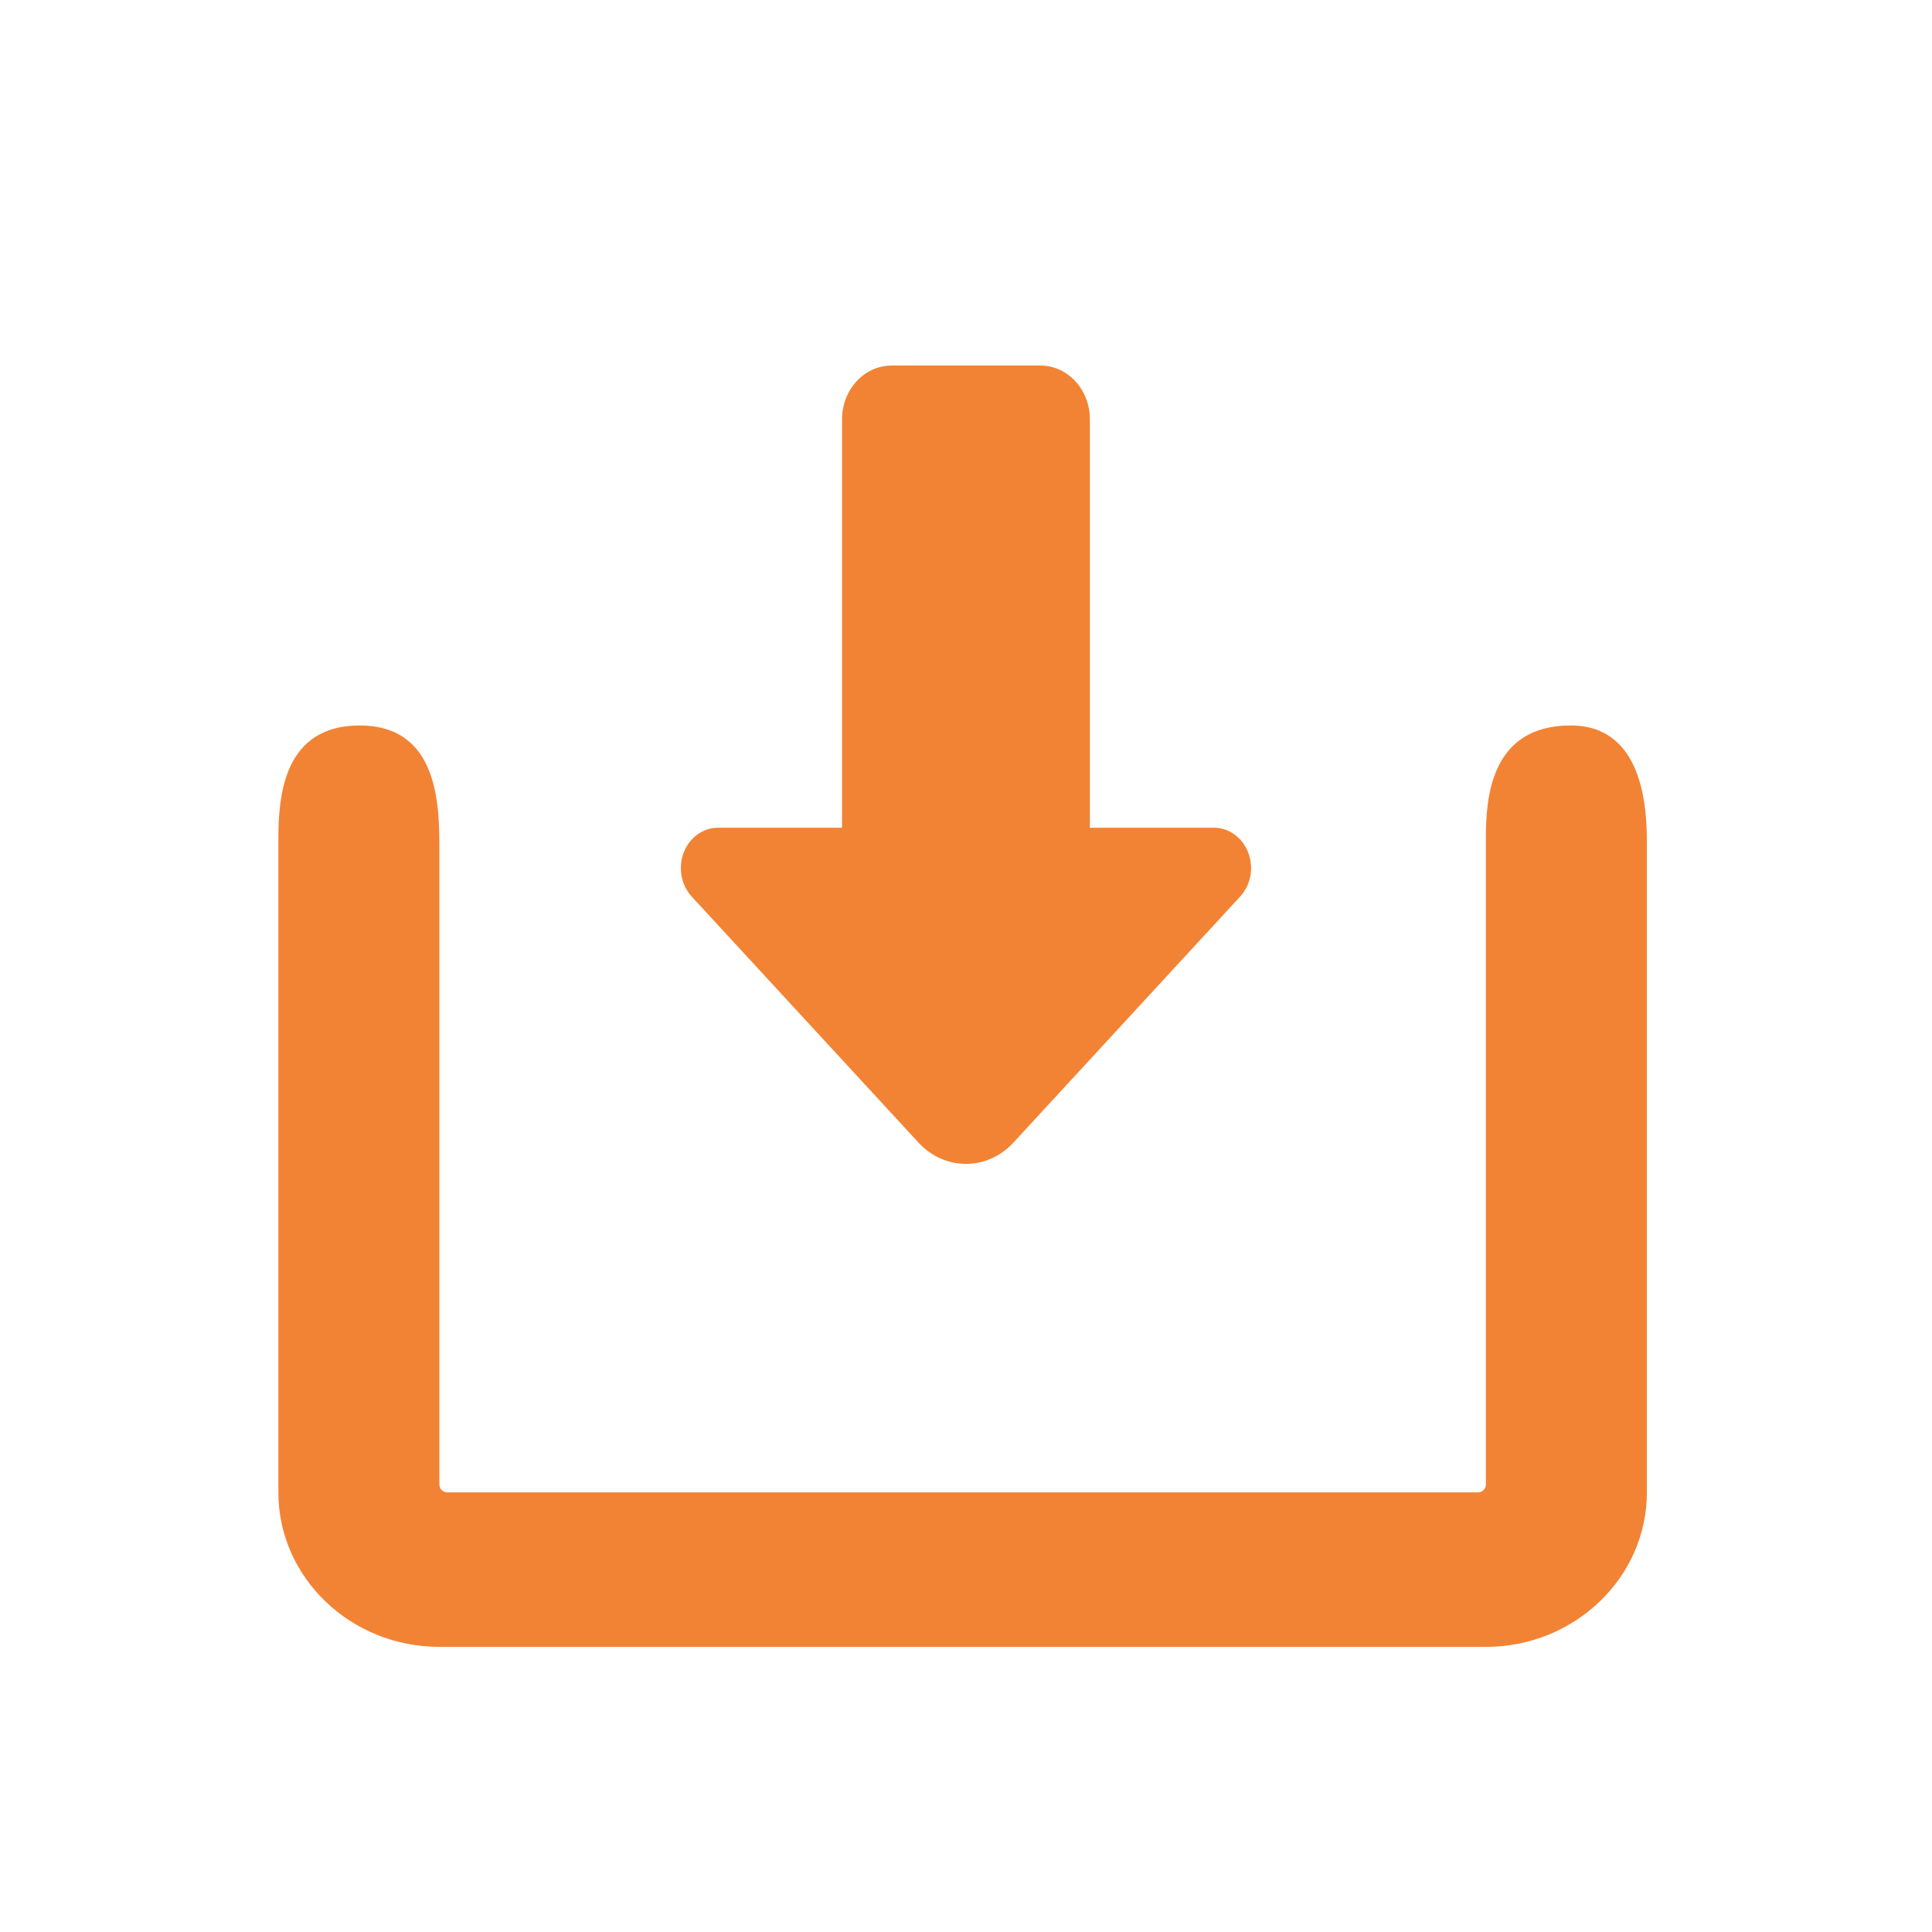 <svg xmlns="http://www.w3.org/2000/svg" xmlns:xlink="http://www.w3.org/1999/xlink" width="24px" height="24px" viewBox="0 0 24 24" version="1.1">
    <title>17922F2A-FBE6-4EBD-9E4E-69891997793B</title>
    <g id="Iconography" stroke="none" stroke-width="1" fill="none" fill-rule="evenodd">
        <g id="Icons-/-Base-/-Bas-44">
            <rect id="Rectangle" x="4.4408921e-14" y="-3.59356989e-12" width="23.998" height="23.998"/>
            <rect id="Rectangle" x="4.4408921e-14" y="-3.59356989e-12" width="23.998" height="23.998"/>
            <path d="M14.077,4 C14.576,4.005 15.446,4.07 15.446,5.009 C15.446,6 14.436,6 13.901,6 L6.015,6 C5.962,6 5.919,6.045 5.919,6.1 L5.919,6.1 L5.919,18.9 C5.919,18.955 5.962,19 6.015,19 L6.015,19 L14.067,19 C14.535,19.003 15.446,19.053 15.446,20.054 C15.446,20.947 14.439,21 13.997,21 L13.997,21 L5.919,21 C4.861,21 4,20.103 4,19 L4,19 L4,6 C4,4.897 4.861,4 5.919,4 L5.919,4 Z M13.674,9 C13.739,9 13.805,9.011 13.866,9.035 C14.053,9.106 14.176,9.275 14.176,9.462 L14.176,9.462 L14.176,11.002 L19.249,11.002 C19.617,11.002 19.917,11.277 19.917,11.618 L19.917,11.618 L19.917,13.465 C19.917,13.806 19.618,14.081 19.249,14.081 L19.249,14.081 L14.176,14.081 L14.176,15.621 C14.176,15.808 14.054,15.977 13.867,16.048 C13.679,16.12 13.464,16.08 13.321,15.948 L13.321,15.948 L10.263,13.13 C9.912,12.805 9.913,12.278 10.262,11.954 L10.262,11.954 L13.32,9.135 C13.416,9.047 13.544,9 13.674,9 Z" id="Combined-Shape" fill="#f28334" transform="translate(11.958, 12.5) rotate(-90) translate(-11.958, -12.5) "/>
        </g>
    </g>
</svg>
